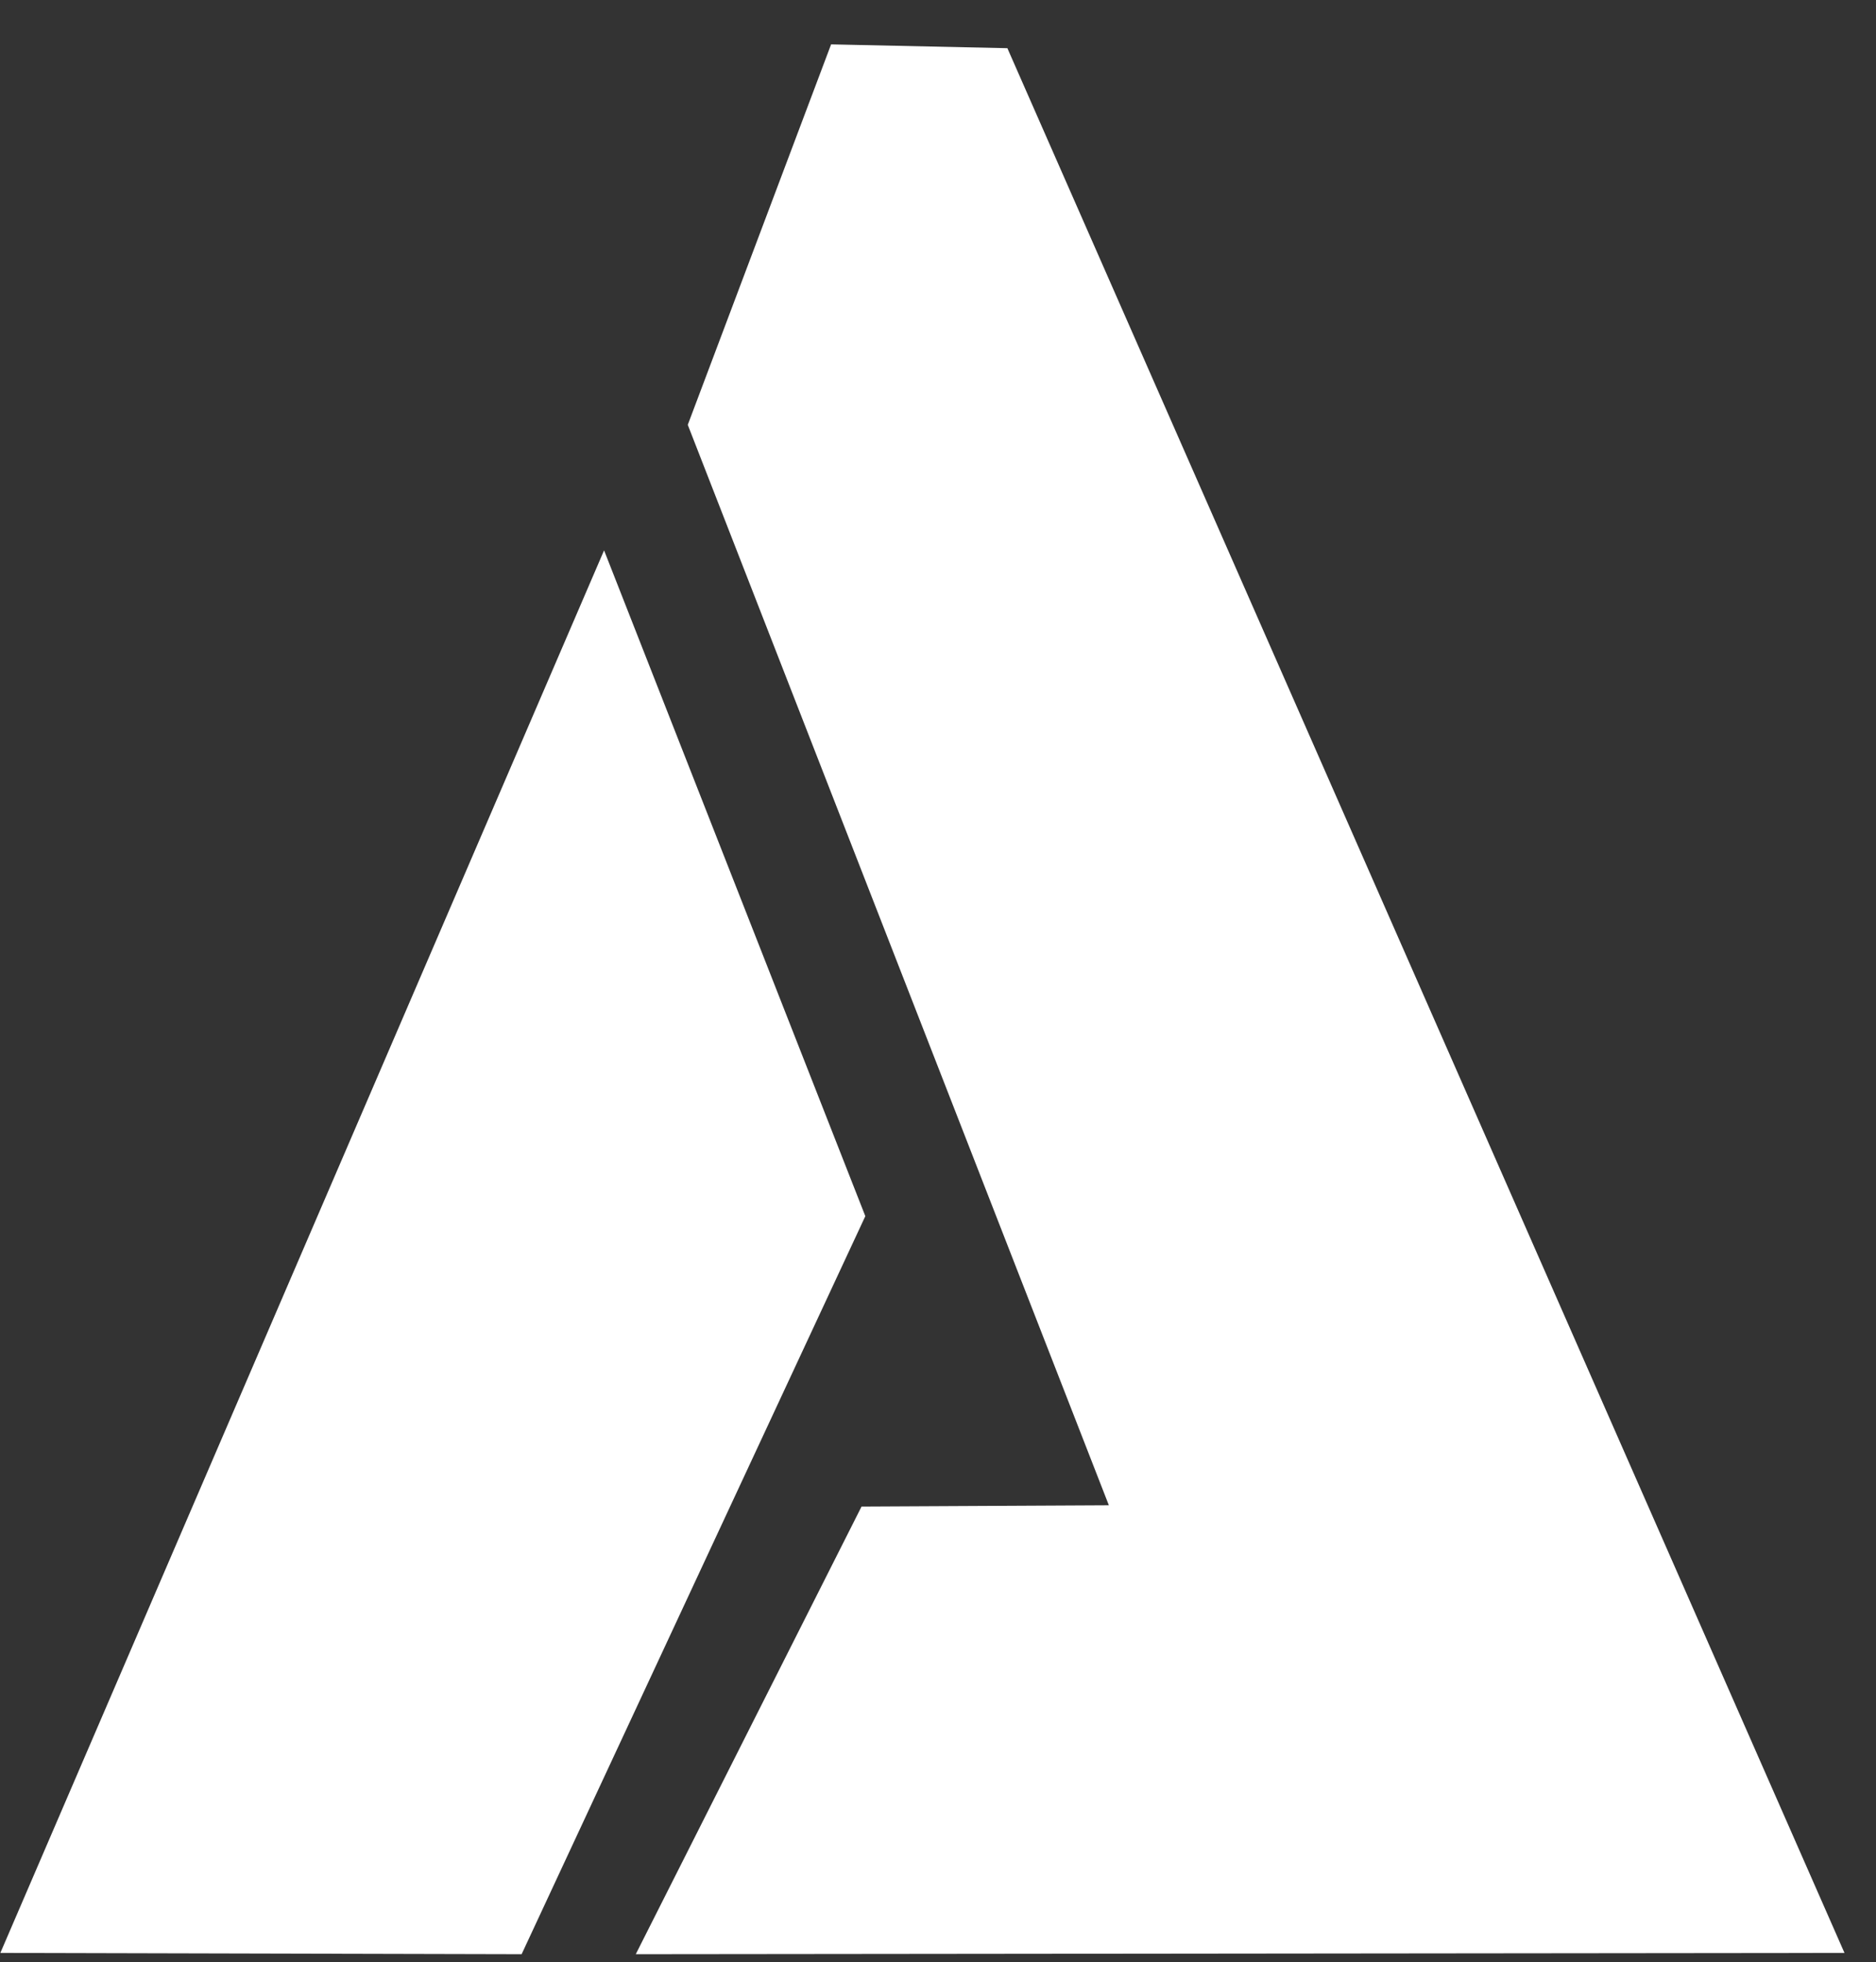 <svg width="65" height="68" viewBox="0 0 65 68" fill="none" xmlns="http://www.w3.org/2000/svg">
<rect x="0" y="0" width="65" height="68" fill="#333333" stroke="none"/>
<g clip-path="url(#clip0_955_73)">
<path d="M28.796 1.538L34.904 1.67L63.908 67.676L22.028 67.72L29.851 52.207L38.42 52.163L23.83 14.722L28.796 1.538ZM20.93 19.072L29.982 42.144L18.073 67.72L0.012 67.676L20.93 19.072Z" fill="white"/>
</g>
<defs>
<clipPath id="clip0_955_73">
<rect width="65" height="68" fill="white"/>
</clipPath>
</defs>
</svg>
